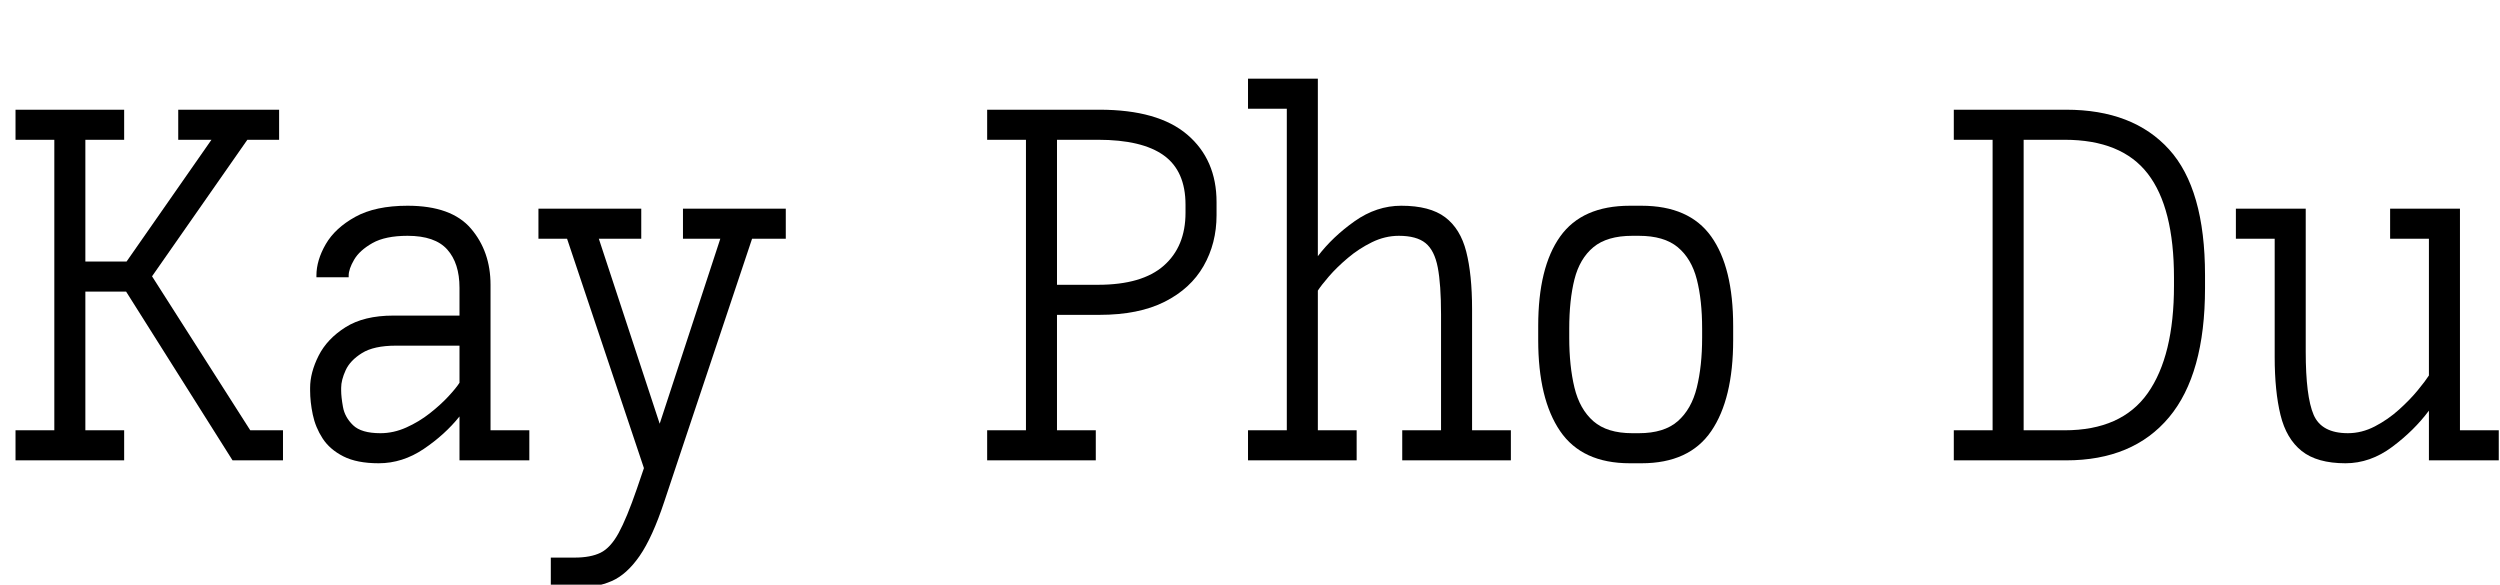 <svg width="72.167" height="16.878" viewBox="0 0 72.167 16.878" xmlns="http://www.w3.org/2000/svg"><path transform="translate(0 13.289) scale(.007 -.007)" d="M64 0V124H224V1322H64V1446H512V1322H352V820H522L872 1322H735V1446H1151V1322H1020L627 759L1032 124H1167V0H959L520 696H352V124H512V0Z"/><path transform="translate(8.196 13.289) scale(.007 -.007)" d="m391-12q-90 0-146 28.5t-85.5 74-40.5 98-11 99.5v11q0 63 35 132.5t111 117.5 197 48h273v115q0 101-50.5 157.5t-163.5 56.5q-92 0-145-30t-75.5-68.5-22.5-65.5v-7h-133v7q0 63 38.5 129.5t121.5 112.5 216 46q181 0 261.5-94.5t80.5-231.5v-600h160v-124h-288v181q-60-75-147.5-134t-185.5-59zm71 485q-91 0-140-30.5t-67.5-71-18.5-72.5v-11q0-26 7.5-68t41.5-75 113-33q54 0 106.5 23.5t97 58.5 76.5 69.5 46 56.5v153z"/><path transform="translate(15.333 13.289) scale(.007 -.007)" d="m189-525h-108v124h98q66 0 107 20t74.5 81 75.5 183l29 85-317 946h-118v124h424v-124h-175l251-763 250 763h-154v124h424v-124h-139l-271-811-91-273q-49-148-102-224.5t-115.5-103.5-142.5-27z"/><path transform="translate(28.048 13.289) scale(.007 -.007)" d="m64 0v124h160v1198h-160v124h463q242 0 362.5-103t120.5-278v-54q0-116-53.5-209.5t-160.5-147.5-269-54h-175v-476h160v-124zm457 724q182 0 271.5 79t89.5 218v33q0 139-89.5 203.5t-271.5 64.5h-169v-598z"/><path transform="translate(35.69 13.289) scale(.007 -.007)" d="m48 0v124h160v1326h-160v124h288v-732q61 80 151.5 144t192.5 64q118 0 181-47.5t87-142 24-236.5v-500h160v-124h-448v124h160v478q0 123-13.5 193.5t-50.5 100.5-110 30q-57 0-111-26.5t-99.5-65-77.5-75.5-46-59v-576h160v-124z"/><path transform="translate(43.647 13.289) scale(.007 -.007)" d="m486-12q-197 0-287.5 132.5t-90.5 375.5v58q0 242 90.5 369t287.5 127h48q197 0 287.5-127t90.5-369v-58q0-243-90.5-375.5t-287.5-132.5zm10 938q-104 0-160.5-47t-78-132.5-21.5-203.5v-37q0-117 21.5-206t78-138.5 160.5-49.5h27q104 0 160.5 49.5t78.5 138.5 22 206v37q0 118-22 203.5t-78.5 132.5-160.5 47z"/><path transform="translate(55.952 13.289) scale(.007 -.007)" d="m64 0v124h160v1198h-160v124h463q276 0 424.5-163.5t148.5-518.5v-54q0-355-148.5-532.5t-424.5-177.5zm457 1322h-169v-1198h169q235 0 343 153.5t108 442.5v33q0 289-108 429t-343 140z"/><path transform="translate(64.319 13.289) scale(.007 -.007)" d="m484-12q-117 0-180.5 50.5t-87.5 148.5-24 239v488h-160v124h288v-590q0-184 32.5-260t141.5-76q57 0 111 28t99.5 69 77.5 80 46 61v564h-160v124h288v-914h160v-124h-288v205q-61-82-151.5-149.5t-192.5-67.5z"/></svg>